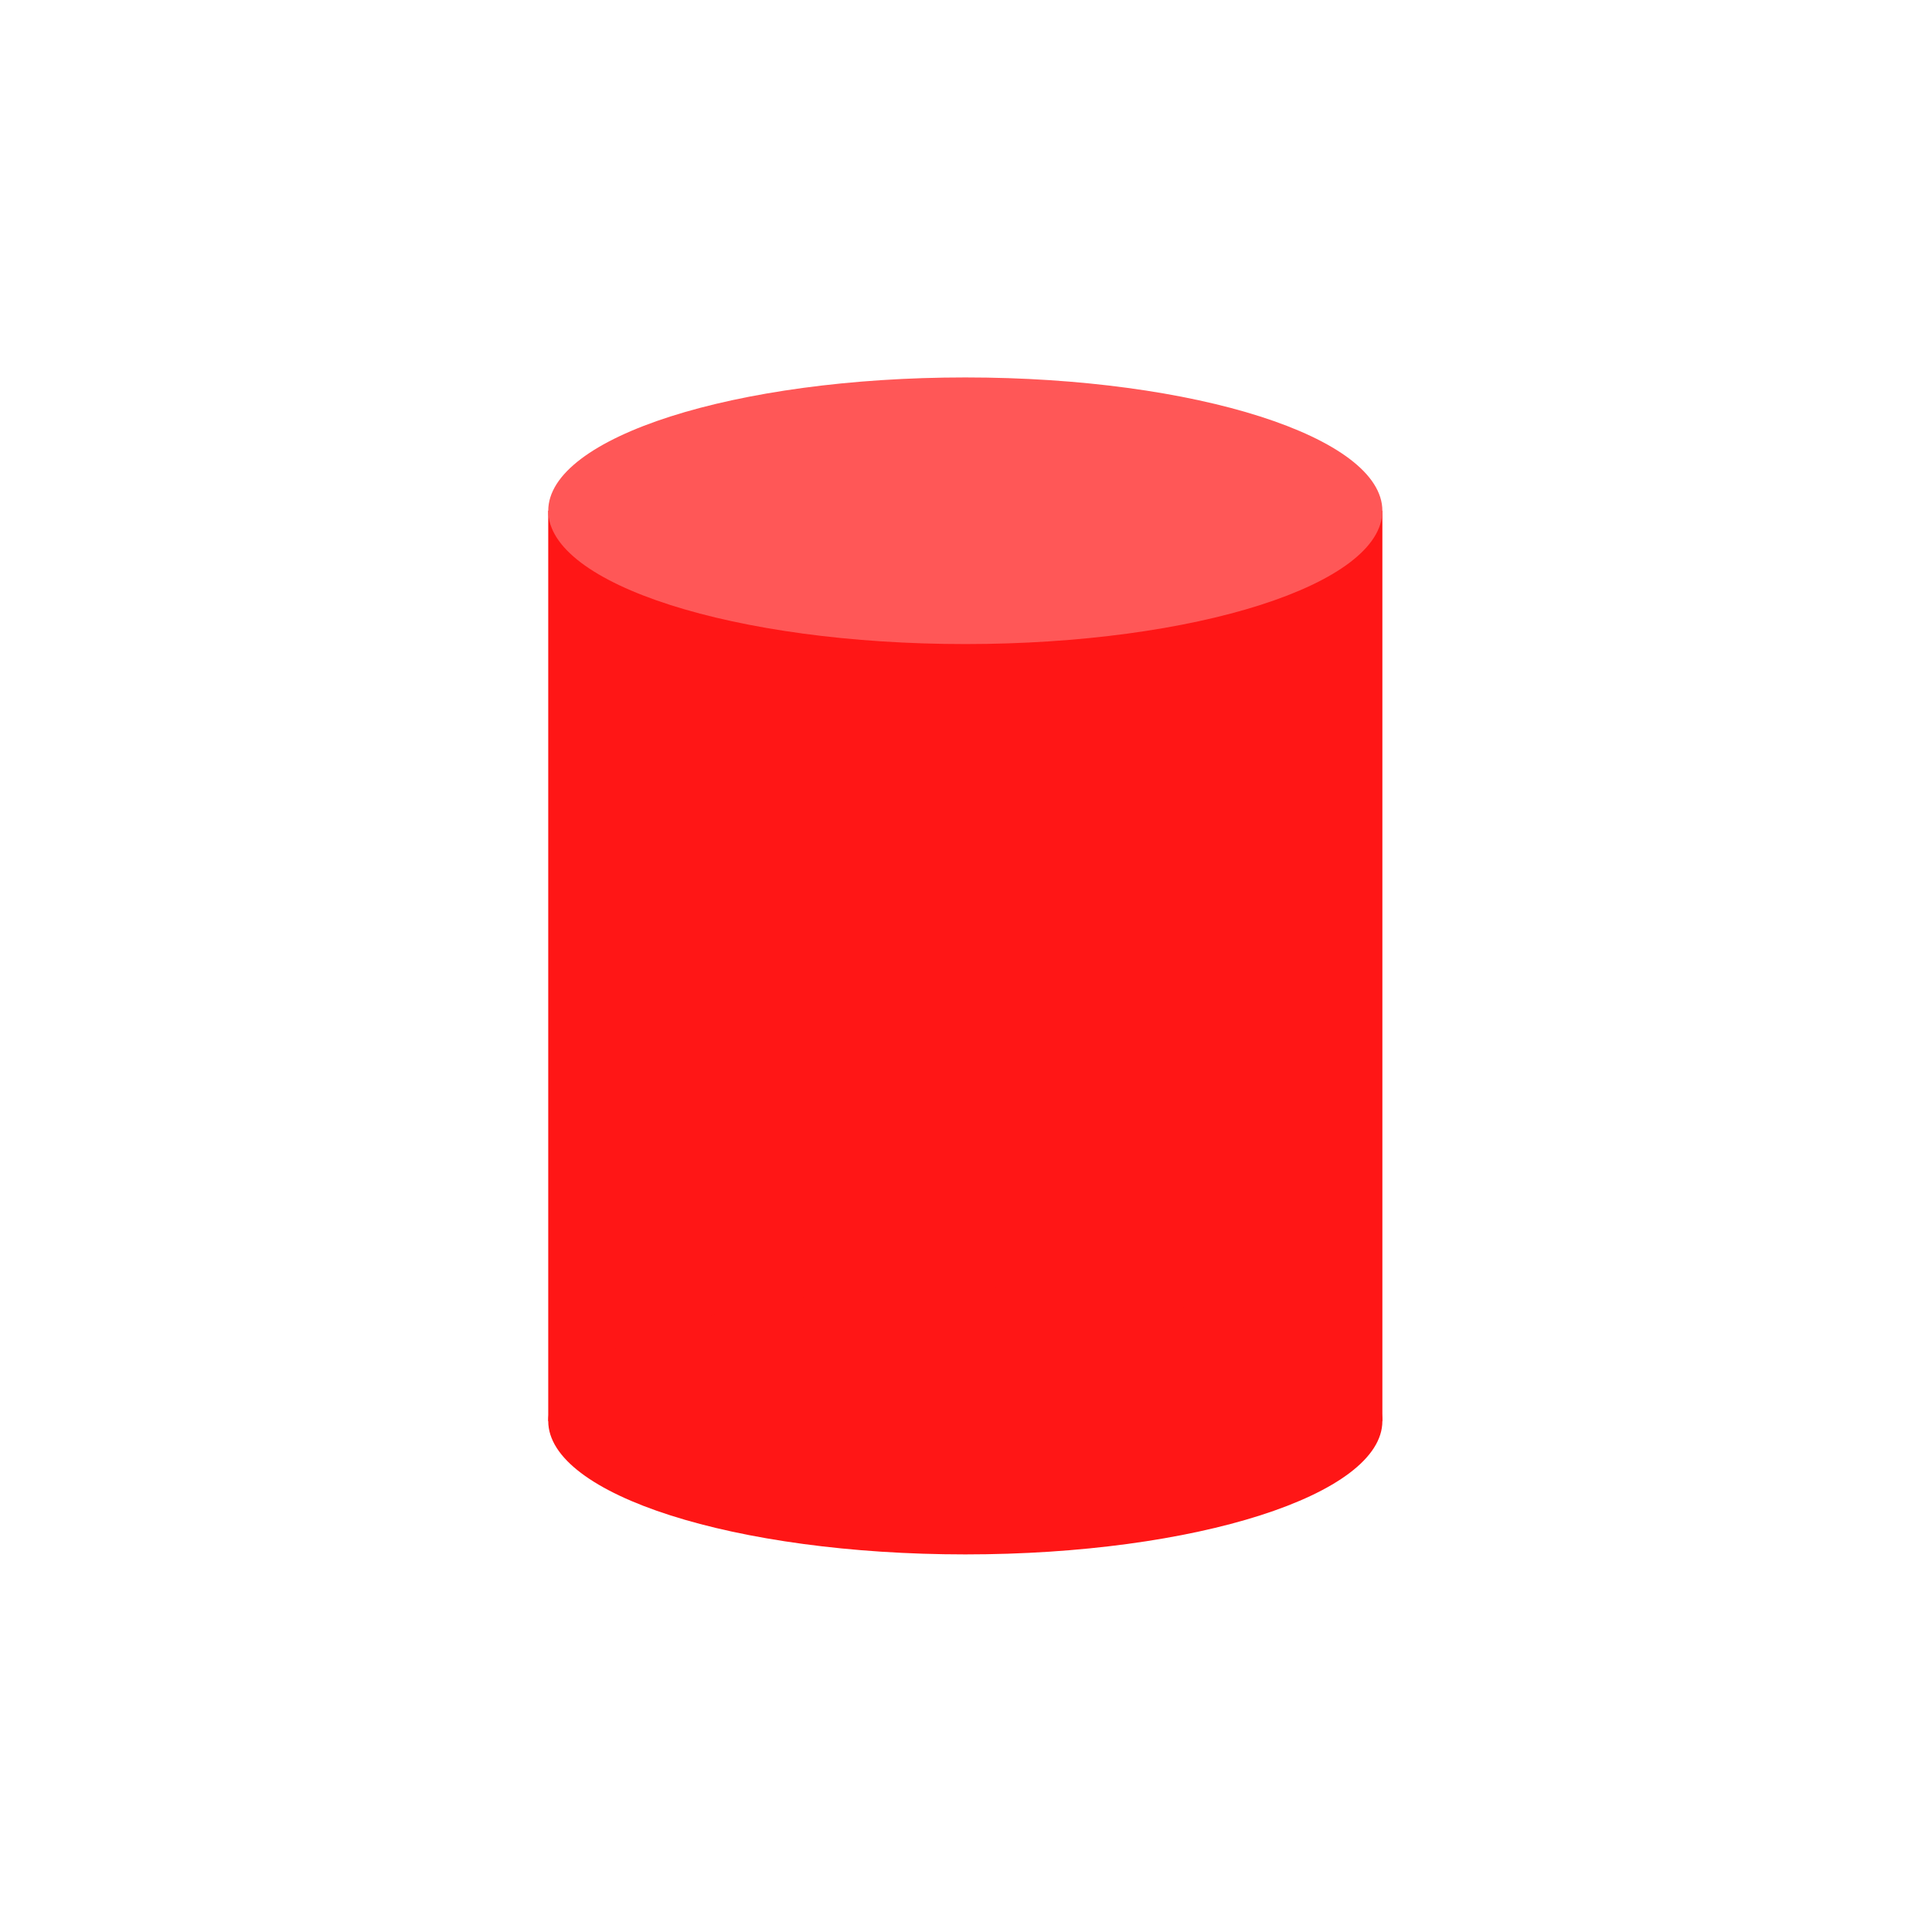 <svg xmlns="http://www.w3.org/2000/svg" xmlns:xlink="http://www.w3.org/1999/xlink" width="1080" zoomAndPan="magnify" viewBox="0 0 810 810" height="1080" preserveAspectRatio="xMidYMid meet" version="1.0"><defs><clipPath id="b5c479ab25"><path d="M 229 158.242 L 580 158.242 L 580 271 L 229 271 Z M 229 158.242 " clip-rule="nonzero"/></clipPath><clipPath id="d366e56532"><path d="M 229 539 L 580 539 L 580 651.742 L 229 651.742 Z M 229 539 " clip-rule="nonzero"/></clipPath></defs><path fill="#ff1616" d="M 229.852 214.145 L 579.566 214.145 L 579.566 595.785 L 229.852 595.785 Z M 229.852 214.145 " fill-opacity="1" fill-rule="nonzero"/><g clip-path="url(#b5c479ab25)"><path fill="#ff5757" d="M 579.566 214.148 C 579.566 183.281 501.305 158.242 404.711 158.242 C 308.117 158.242 229.852 183.281 229.852 214.148 C 229.852 245.004 308.117 270.027 404.711 270.027 C 501.305 270.027 579.566 245.004 579.566 214.148 Z M 579.566 214.148 " fill-opacity="1" fill-rule="nonzero"/></g><g clip-path="url(#d366e56532)"><path fill="#ff1616" d="M 579.566 595.785 C 579.566 564.953 501.305 539.91 404.711 539.91 C 308.117 539.91 229.852 564.953 229.852 595.785 C 229.852 626.676 308.117 651.691 404.711 651.691 C 501.305 651.691 579.566 626.676 579.566 595.785 Z M 579.566 595.785 " fill-opacity="1" fill-rule="nonzero"/></g></svg>